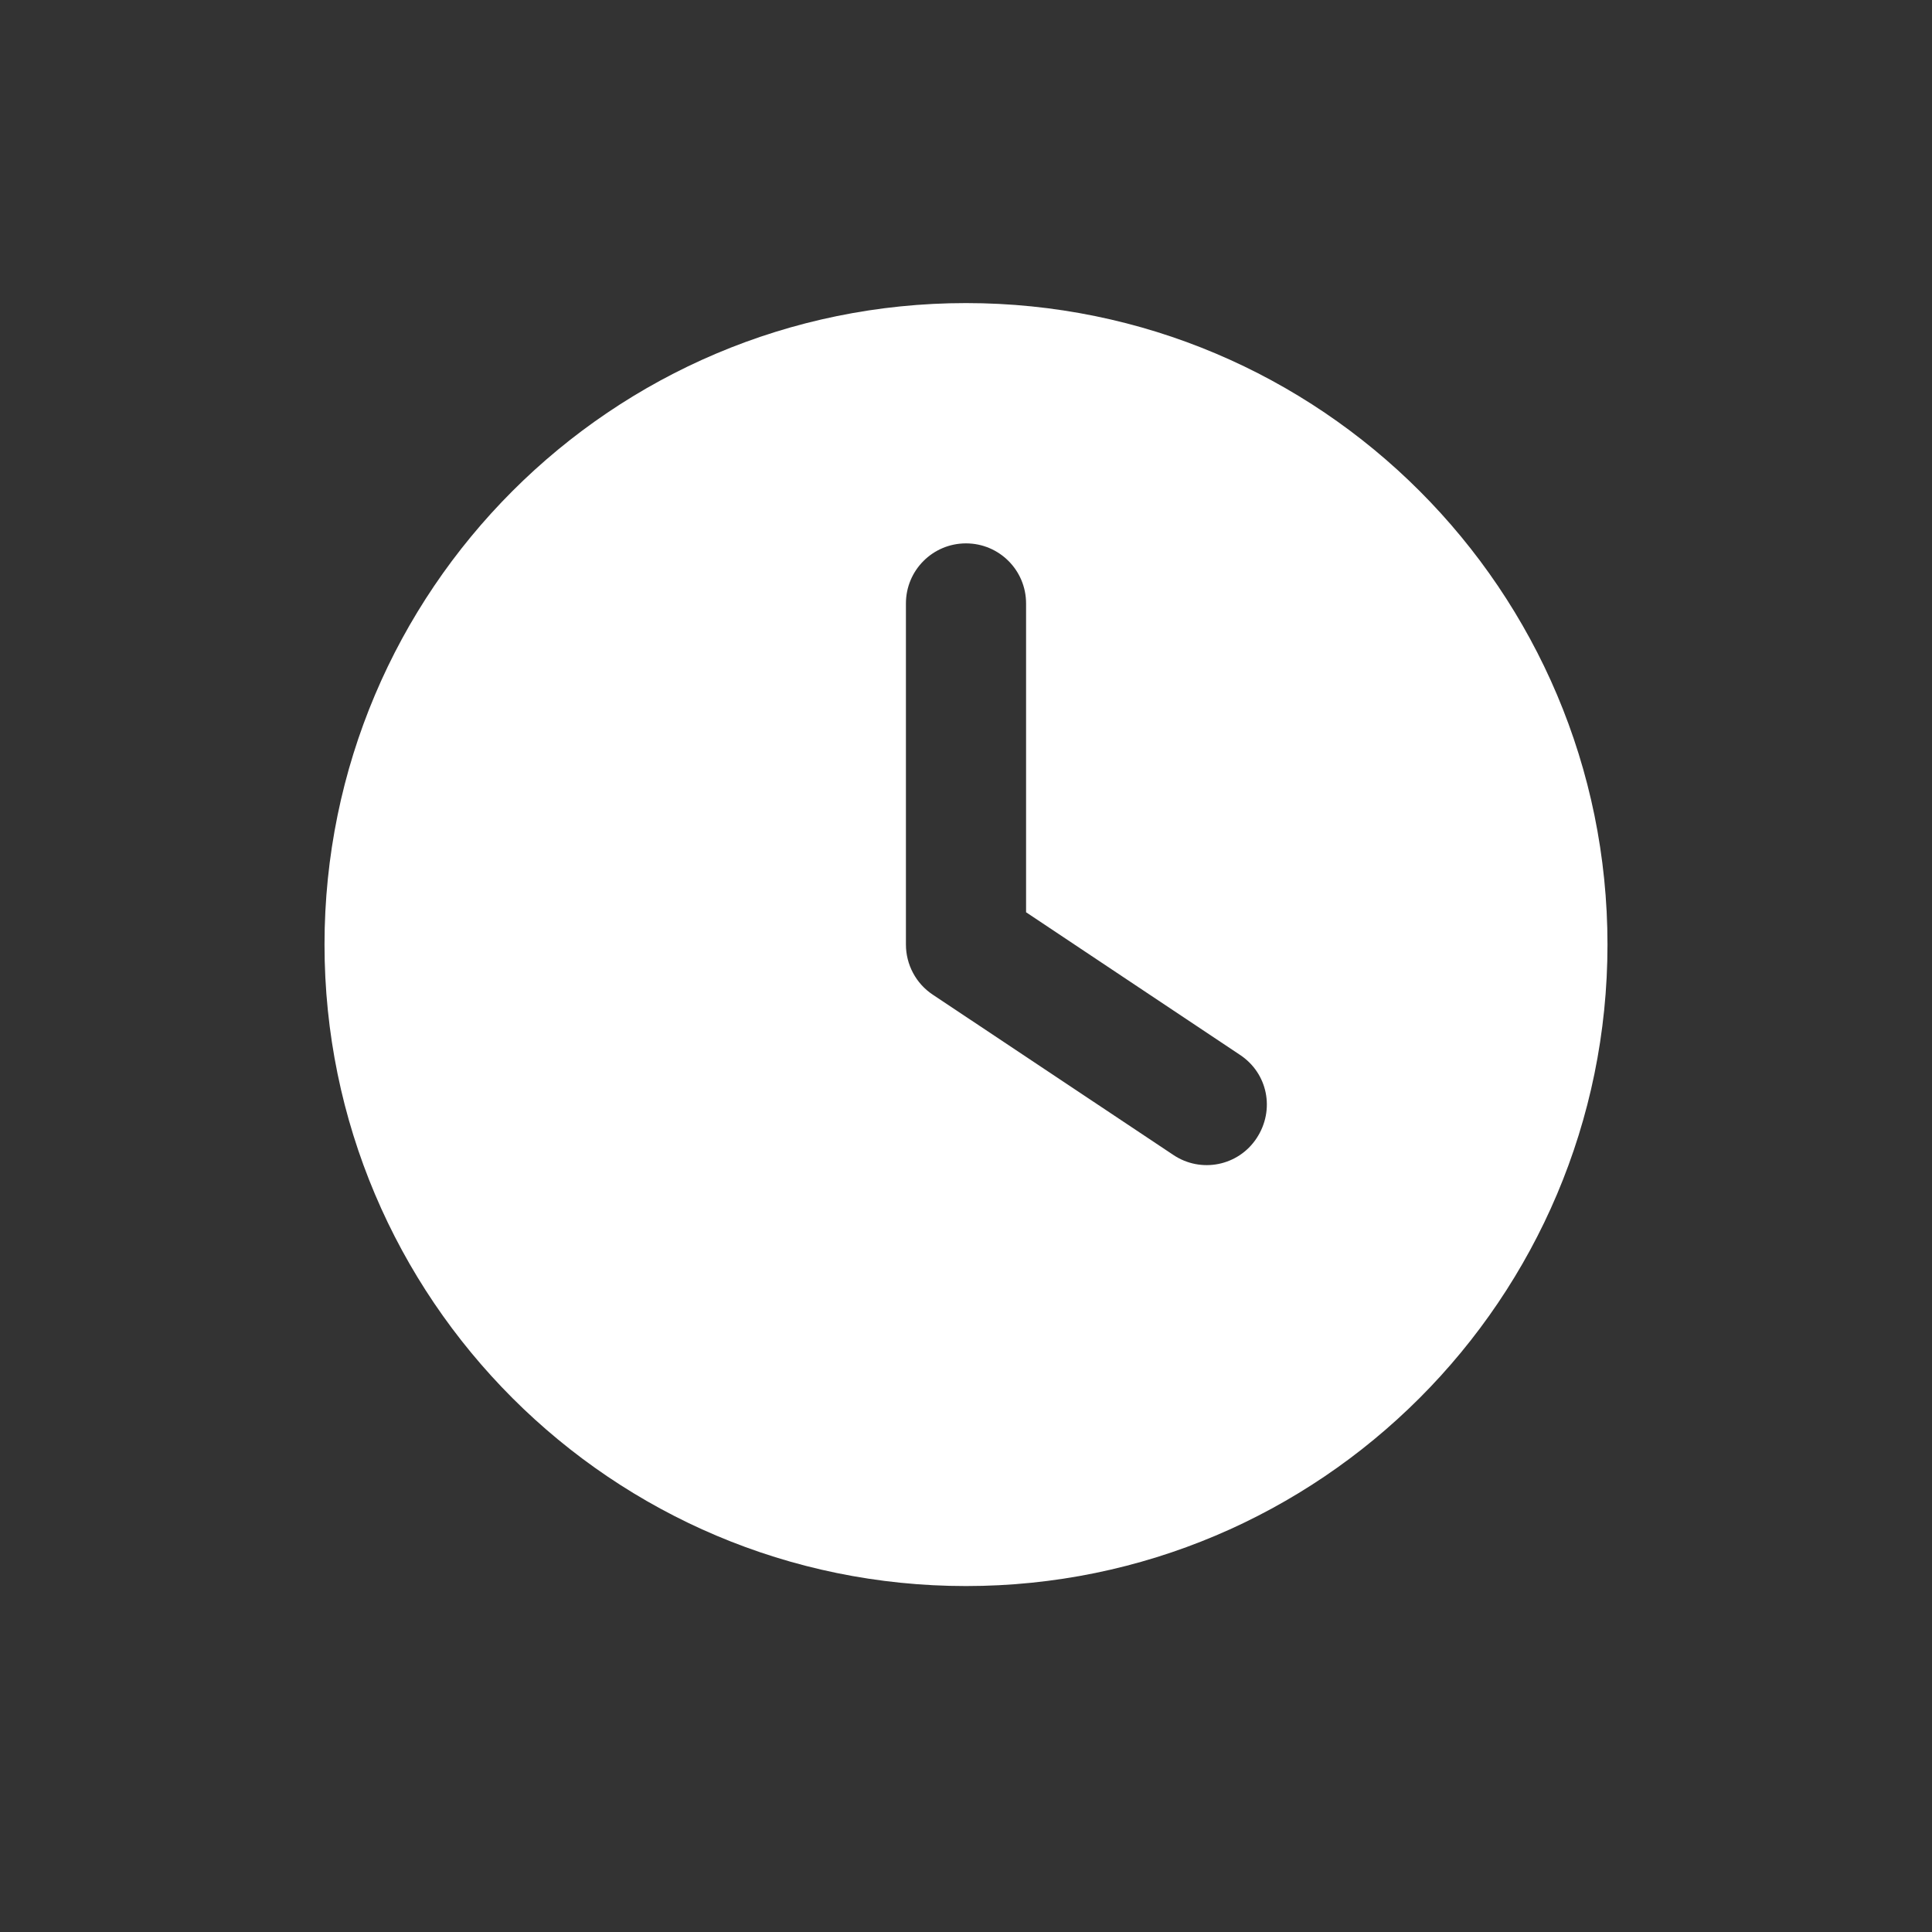 <?xml version="1.0" encoding="UTF-8"?>
<svg id="Clock" xmlns="http://www.w3.org/2000/svg" viewBox="0 0 64 64">
  <rect x="0" y="0" width="64" height="64" fill="#333333" stroke="none"/>
  <defs>
    <style>
      .cls-1 {
        fill: #fff;
      }
    </style>
  </defs>
  <path class="cls-1" d="m32,10.04c11.74,0,21.25,9.52,21.25,21.25s-9.52,21.25-21.25,21.25-21.25-9.52-21.25-21.25,9.52-21.25,21.25-21.25Zm-1.99,9.96v11.29c0,.66.33,1.29.89,1.66l7.97,5.31c.91.61,2.15.37,2.76-.56s.37-2.15-.56-2.76l-7.08-4.72v-10.23c0-1.1-.89-1.99-1.99-1.99s-1.99.89-1.99,1.99Z"/>
</svg>